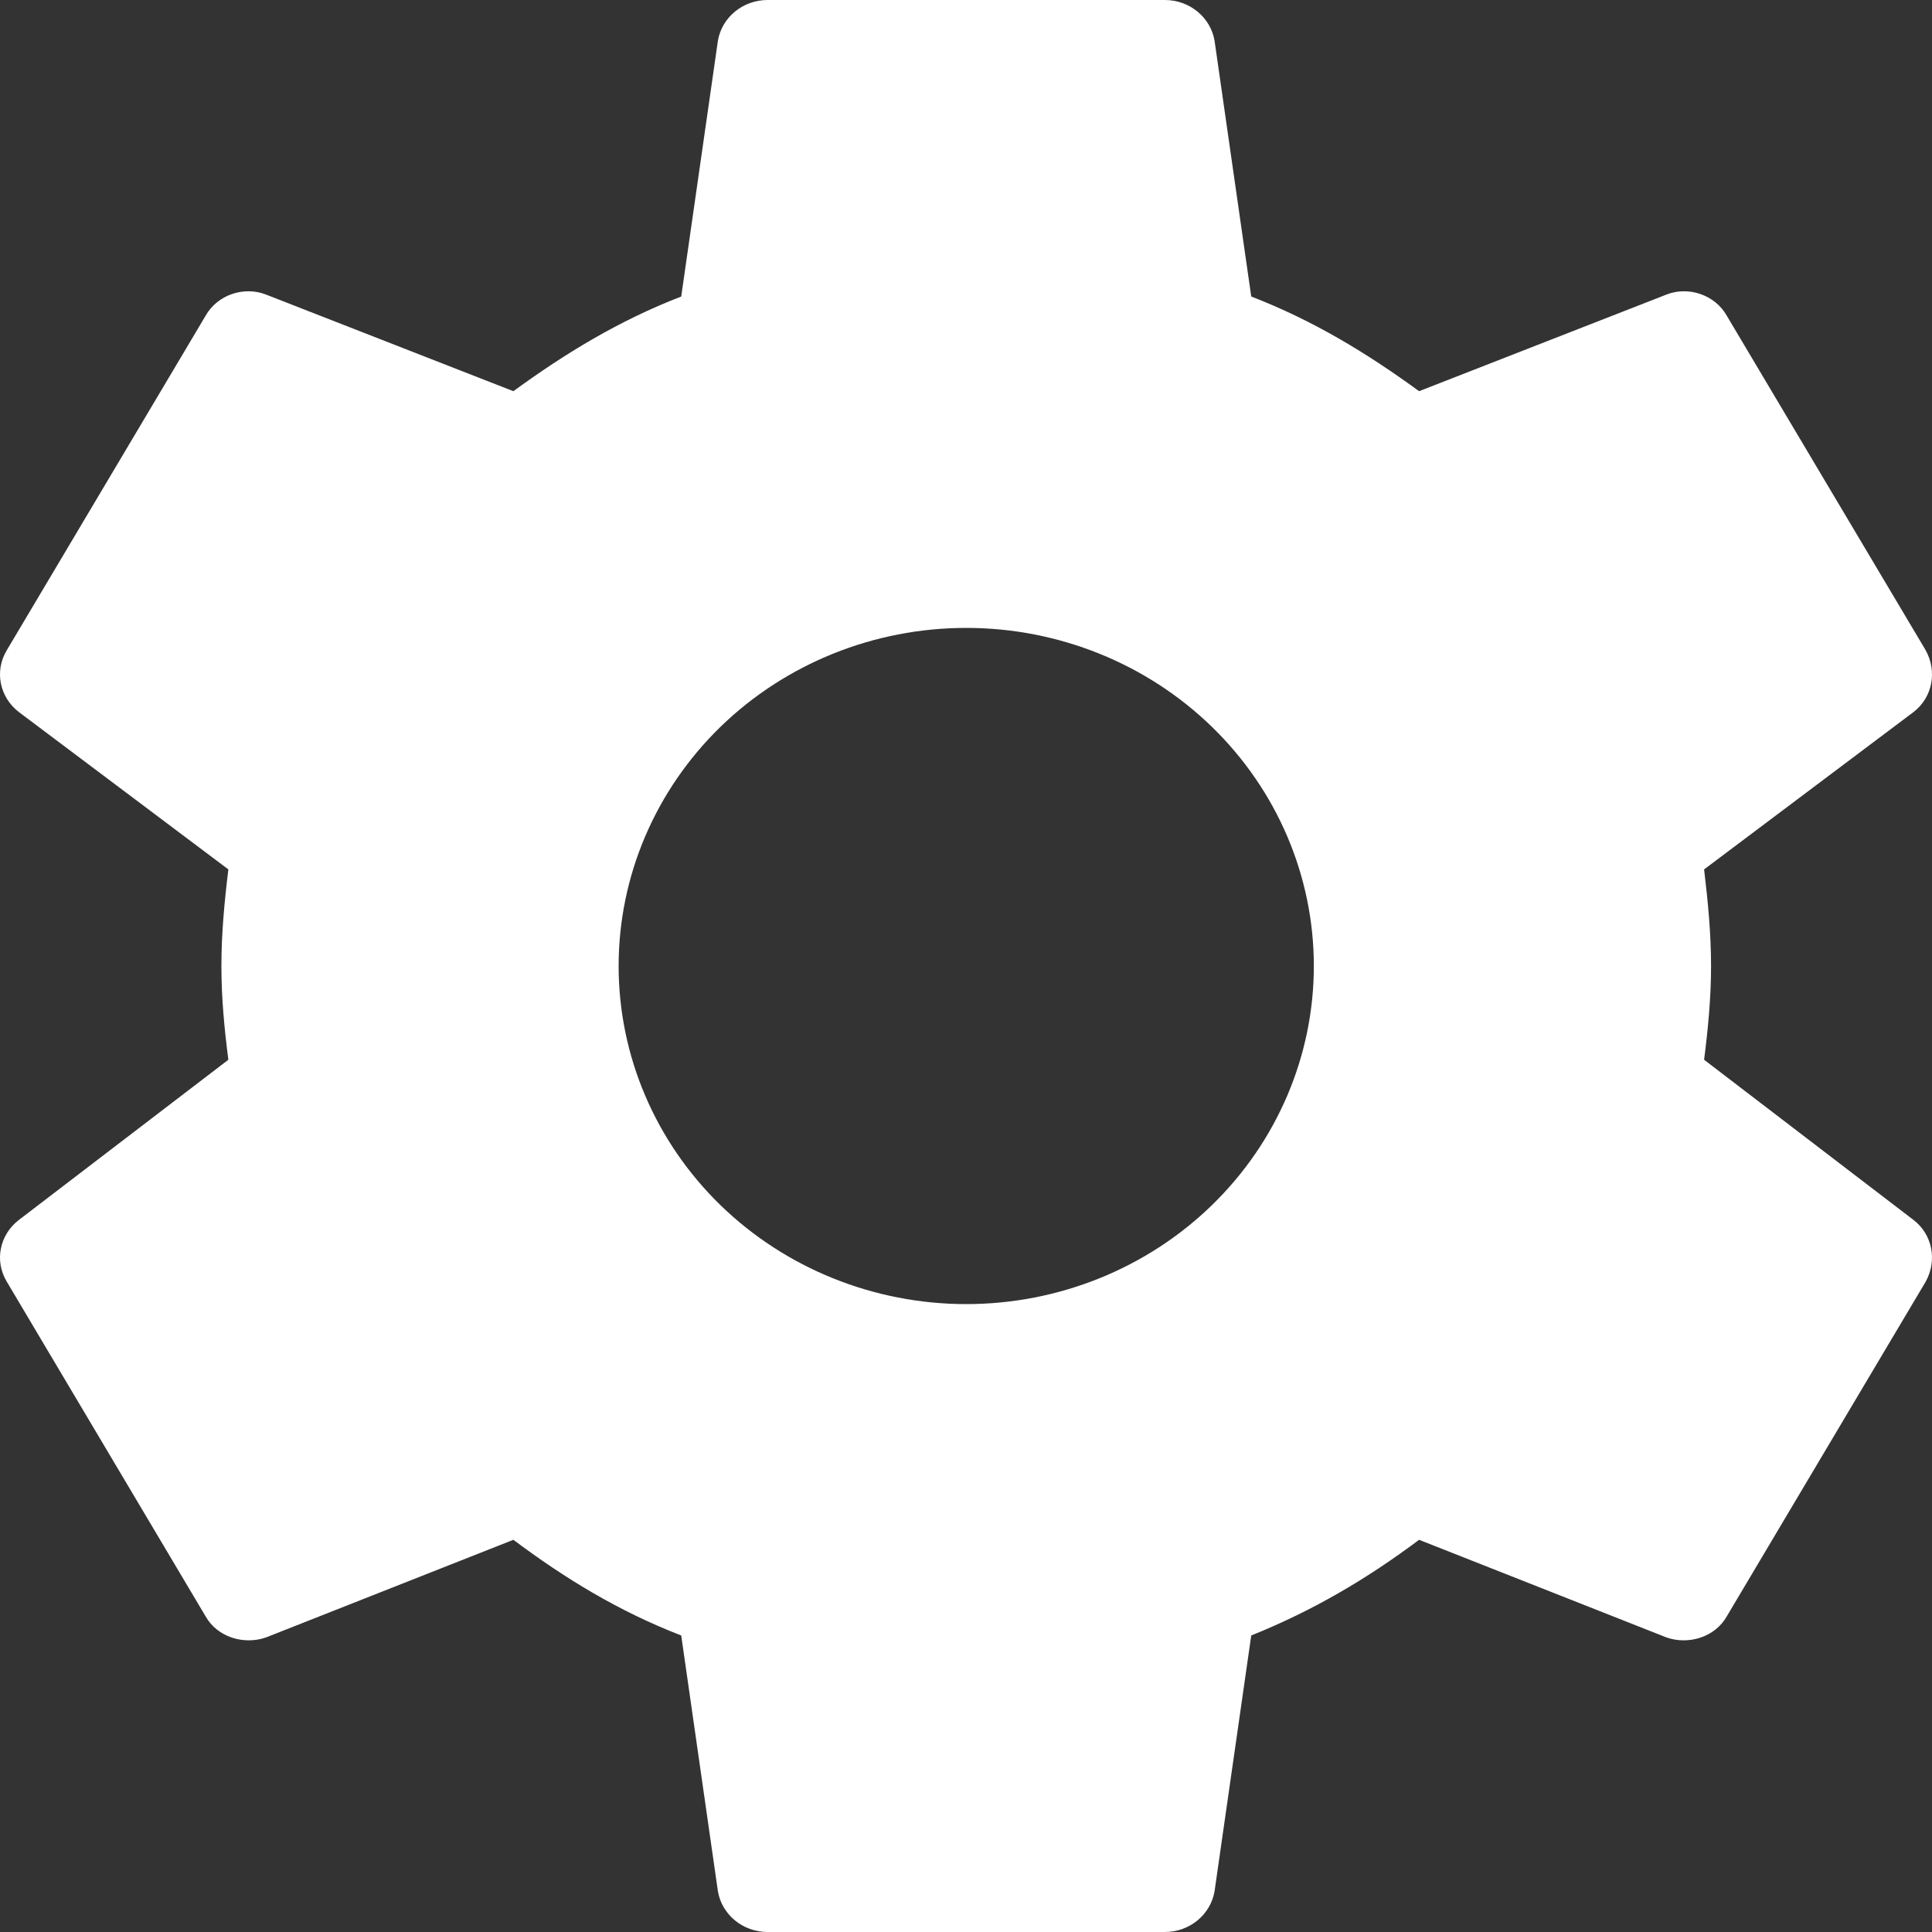 <svg width="25" height="25" viewBox="0 0 25 25" fill="none" xmlns="http://www.w3.org/2000/svg">
<rect x="0" y="0" width="25" height="25" fill="#333333" stroke="none"/>
<path d="M12.503 16.875C11.31 16.875 10.166 16.414 9.322 15.594C8.479 14.773 8.005 13.66 8.005 12.5C8.005 11.34 8.479 10.227 9.322 9.406C10.166 8.586 11.31 8.125 12.503 8.125C13.696 8.125 14.84 8.586 15.683 9.406C16.527 10.227 17.001 11.34 17.001 12.5C17.001 13.66 16.527 14.773 15.683 15.594C14.84 16.414 13.696 16.875 12.503 16.875ZM22.051 13.713C22.102 13.312 22.141 12.912 22.141 12.5C22.141 12.088 22.102 11.675 22.051 11.25L24.762 9.213C25.006 9.025 25.071 8.688 24.917 8.412L22.346 4.088C22.192 3.812 21.845 3.7 21.563 3.812L18.363 5.062C17.695 4.575 17.001 4.15 16.191 3.837L15.716 0.525C15.664 0.225 15.394 0 15.073 0H9.933C9.611 0 9.342 0.225 9.29 0.525L8.815 3.837C8.005 4.15 7.311 4.575 6.643 5.062L3.443 3.812C3.16 3.7 2.813 3.812 2.659 4.088L0.089 8.412C-0.078 8.688 -0.001 9.025 0.243 9.213L2.955 11.25C2.903 11.675 2.865 12.088 2.865 12.5C2.865 12.912 2.903 13.312 2.955 13.713L0.243 15.787C-0.001 15.975 -0.078 16.312 0.089 16.587L2.659 20.913C2.813 21.188 3.16 21.288 3.443 21.188L6.643 19.925C7.311 20.425 8.005 20.85 8.815 21.163L9.29 24.475C9.342 24.775 9.611 25 9.933 25H15.073C15.394 25 15.664 24.775 15.716 24.475L16.191 21.163C17.001 20.837 17.695 20.425 18.363 19.925L21.563 21.188C21.845 21.288 22.192 21.188 22.346 20.913L24.917 16.587C25.071 16.312 25.006 15.975 24.762 15.787L22.051 13.713Z" fill="white"/>
</svg>
